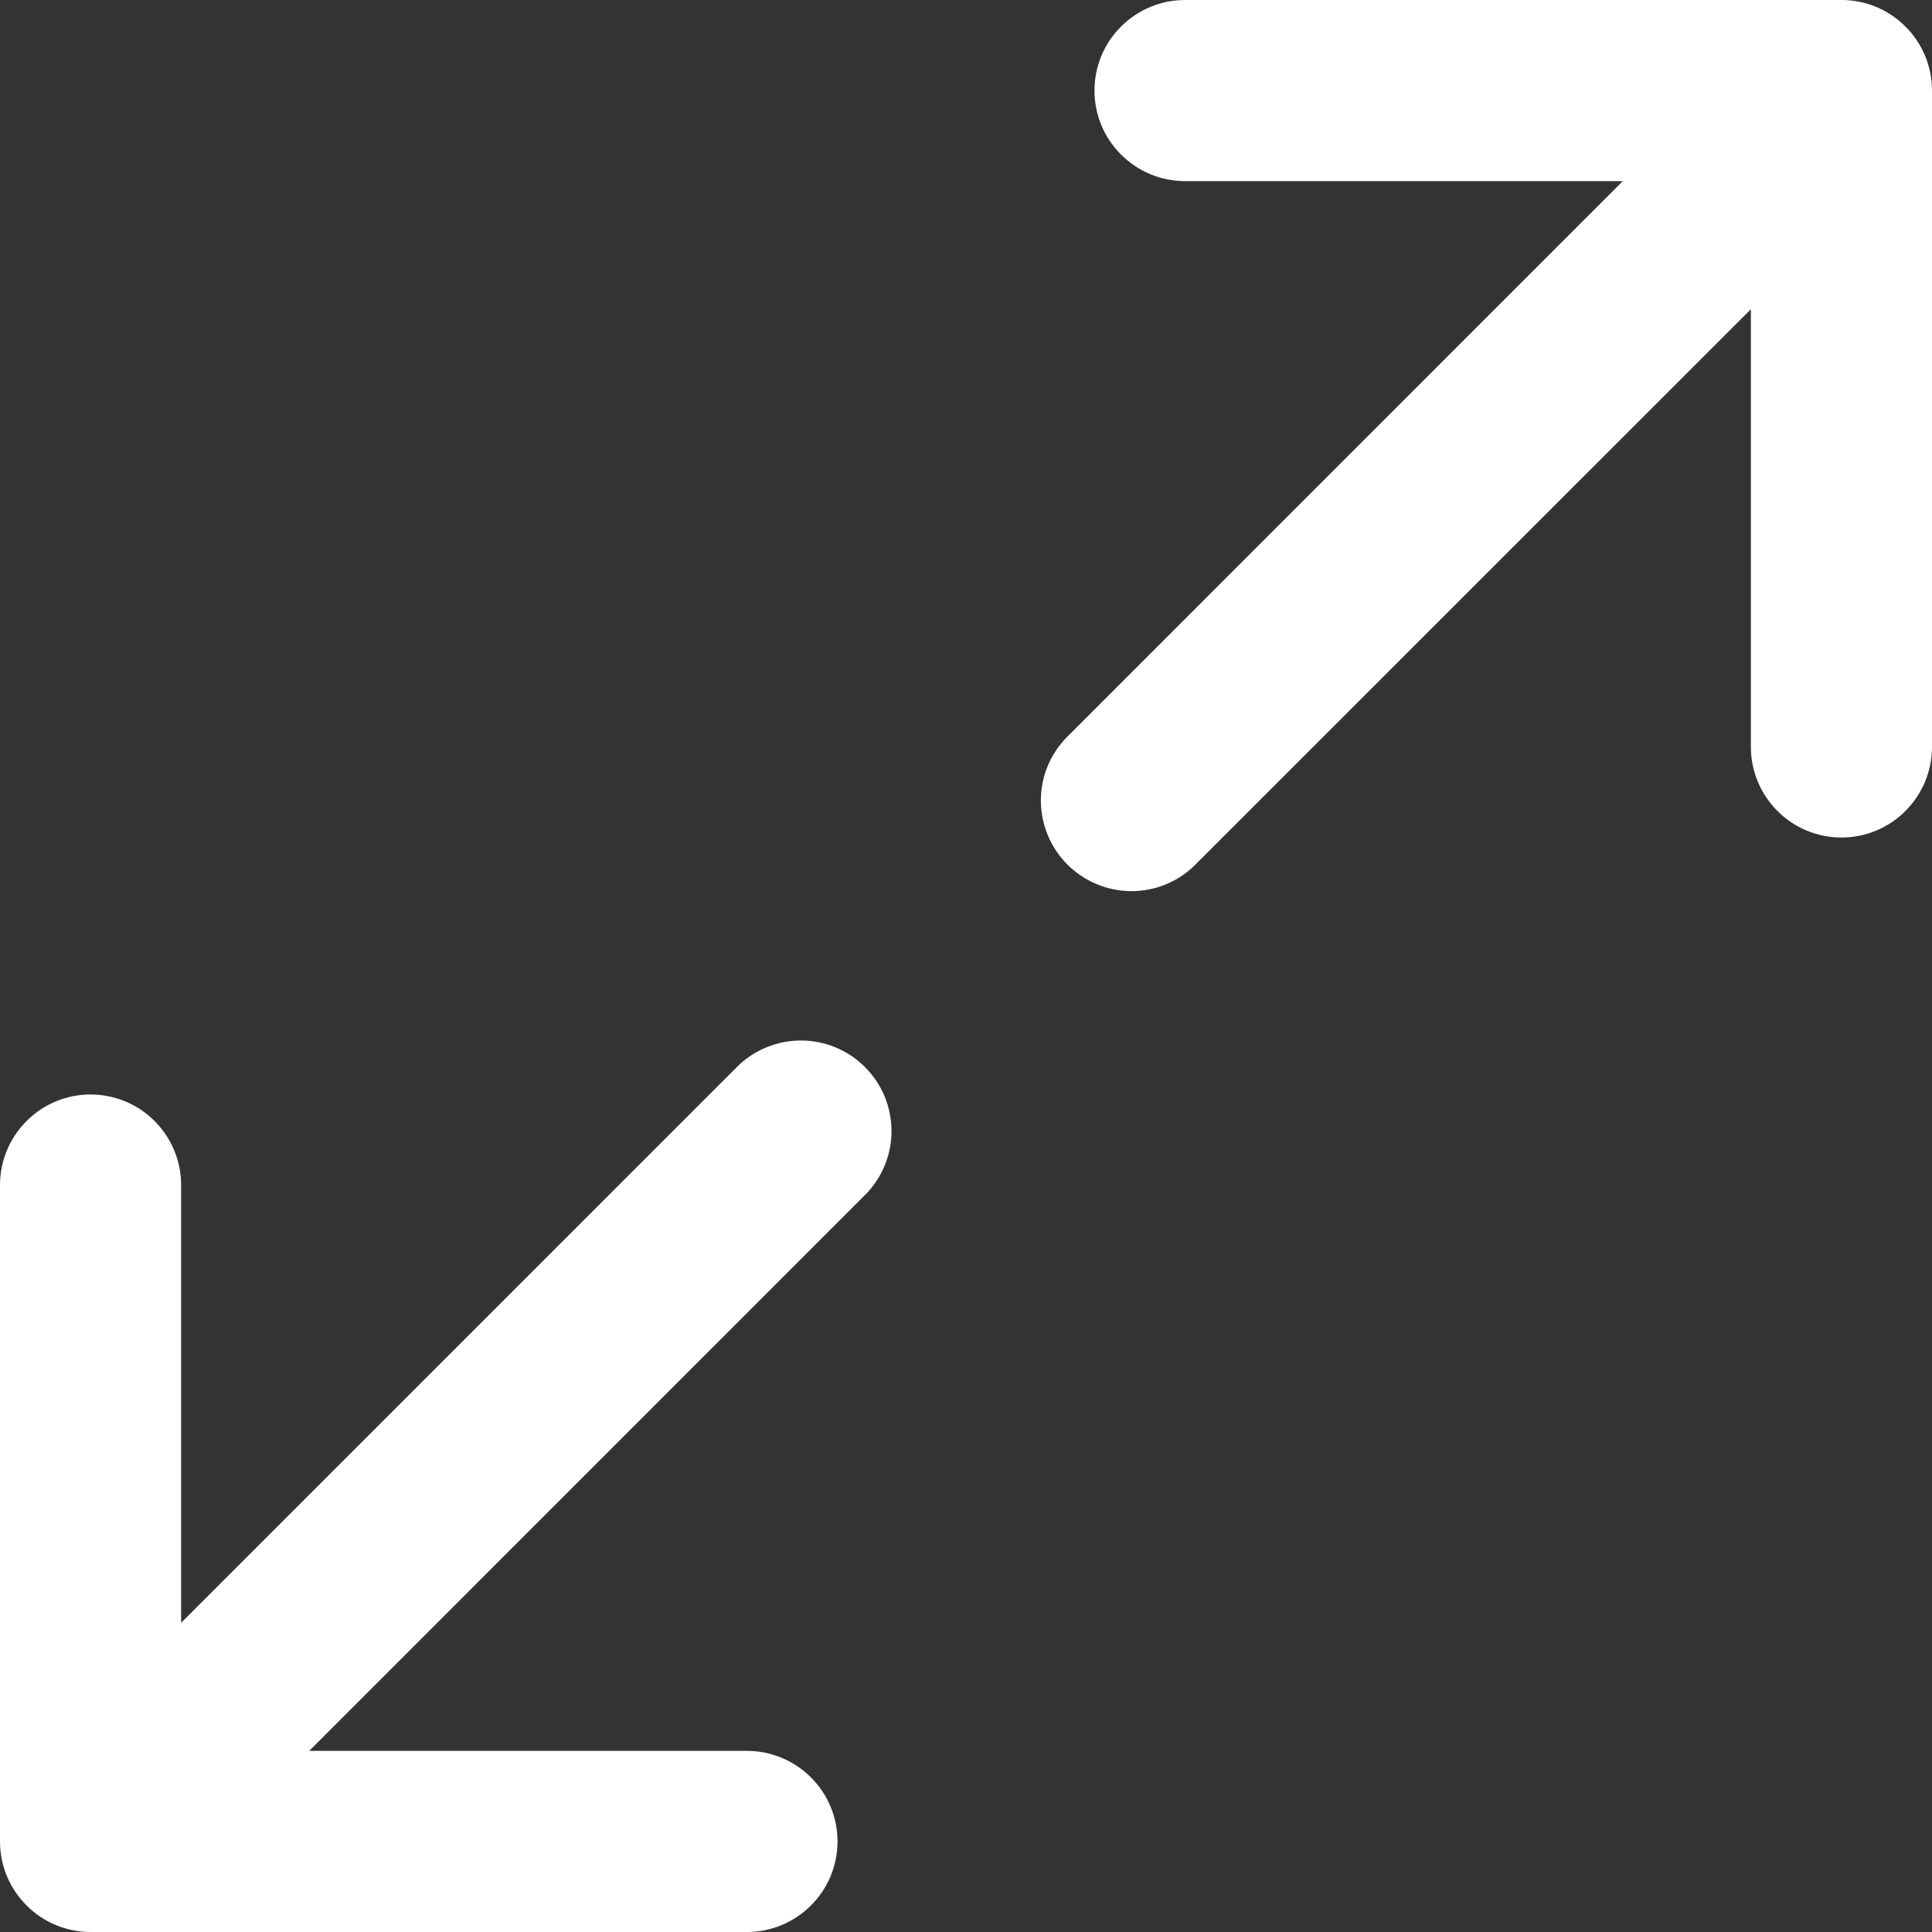 <svg width="16" height="16" viewBox="0 0 16 16" fill="none" xmlns="http://www.w3.org/2000/svg">
<rect x="0" y="0" width="16" height="16" fill="#333333" stroke="none"/>
<path d="M7.163 8.837C7.304 8.977 7.383 9.168 7.383 9.367C7.383 9.566 7.304 9.757 7.163 9.897L2.561 14.5H6.186C6.385 14.5 6.575 14.579 6.716 14.72C6.857 14.86 6.936 15.051 6.936 15.25C6.936 15.449 6.857 15.64 6.716 15.78C6.575 15.921 6.385 16 6.186 16H0.75C0.551 16 0.36 15.921 0.22 15.78C0.079 15.64 0 15.449 0 15.25L0 9.814C0 9.615 0.079 9.425 0.22 9.284C0.36 9.143 0.551 9.064 0.75 9.064C0.949 9.064 1.14 9.143 1.28 9.284C1.421 9.425 1.5 9.615 1.5 9.814V13.439L6.103 8.836C6.243 8.696 6.434 8.617 6.633 8.617C6.832 8.617 7.023 8.696 7.163 8.837ZM15.78 0.22C15.711 0.15 15.628 0.095 15.537 0.057C15.446 0.019 15.348 -3.58832e-06 15.25 4.97928e-10L9.814 4.97928e-10C9.615 4.97929e-10 9.425 0.079 9.284 0.22C9.143 0.36 9.064 0.551 9.064 0.75C9.064 0.949 9.143 1.14 9.284 1.28C9.425 1.421 9.615 1.5 9.814 1.5H13.439L8.837 6.103C8.697 6.244 8.619 6.434 8.62 6.632C8.621 6.83 8.7 7.02 8.84 7.16C8.98 7.3 9.17 7.379 9.368 7.38C9.566 7.381 9.756 7.303 9.897 7.163L14.5 2.561V6.186C14.5 6.385 14.579 6.575 14.72 6.716C14.86 6.857 15.051 6.936 15.25 6.936C15.449 6.936 15.64 6.857 15.78 6.716C15.921 6.575 16 6.385 16 6.186V0.75C16 0.652 15.981 0.554 15.943 0.463C15.905 0.372 15.85 0.289 15.78 0.22Z" fill="white"/>
</svg>
